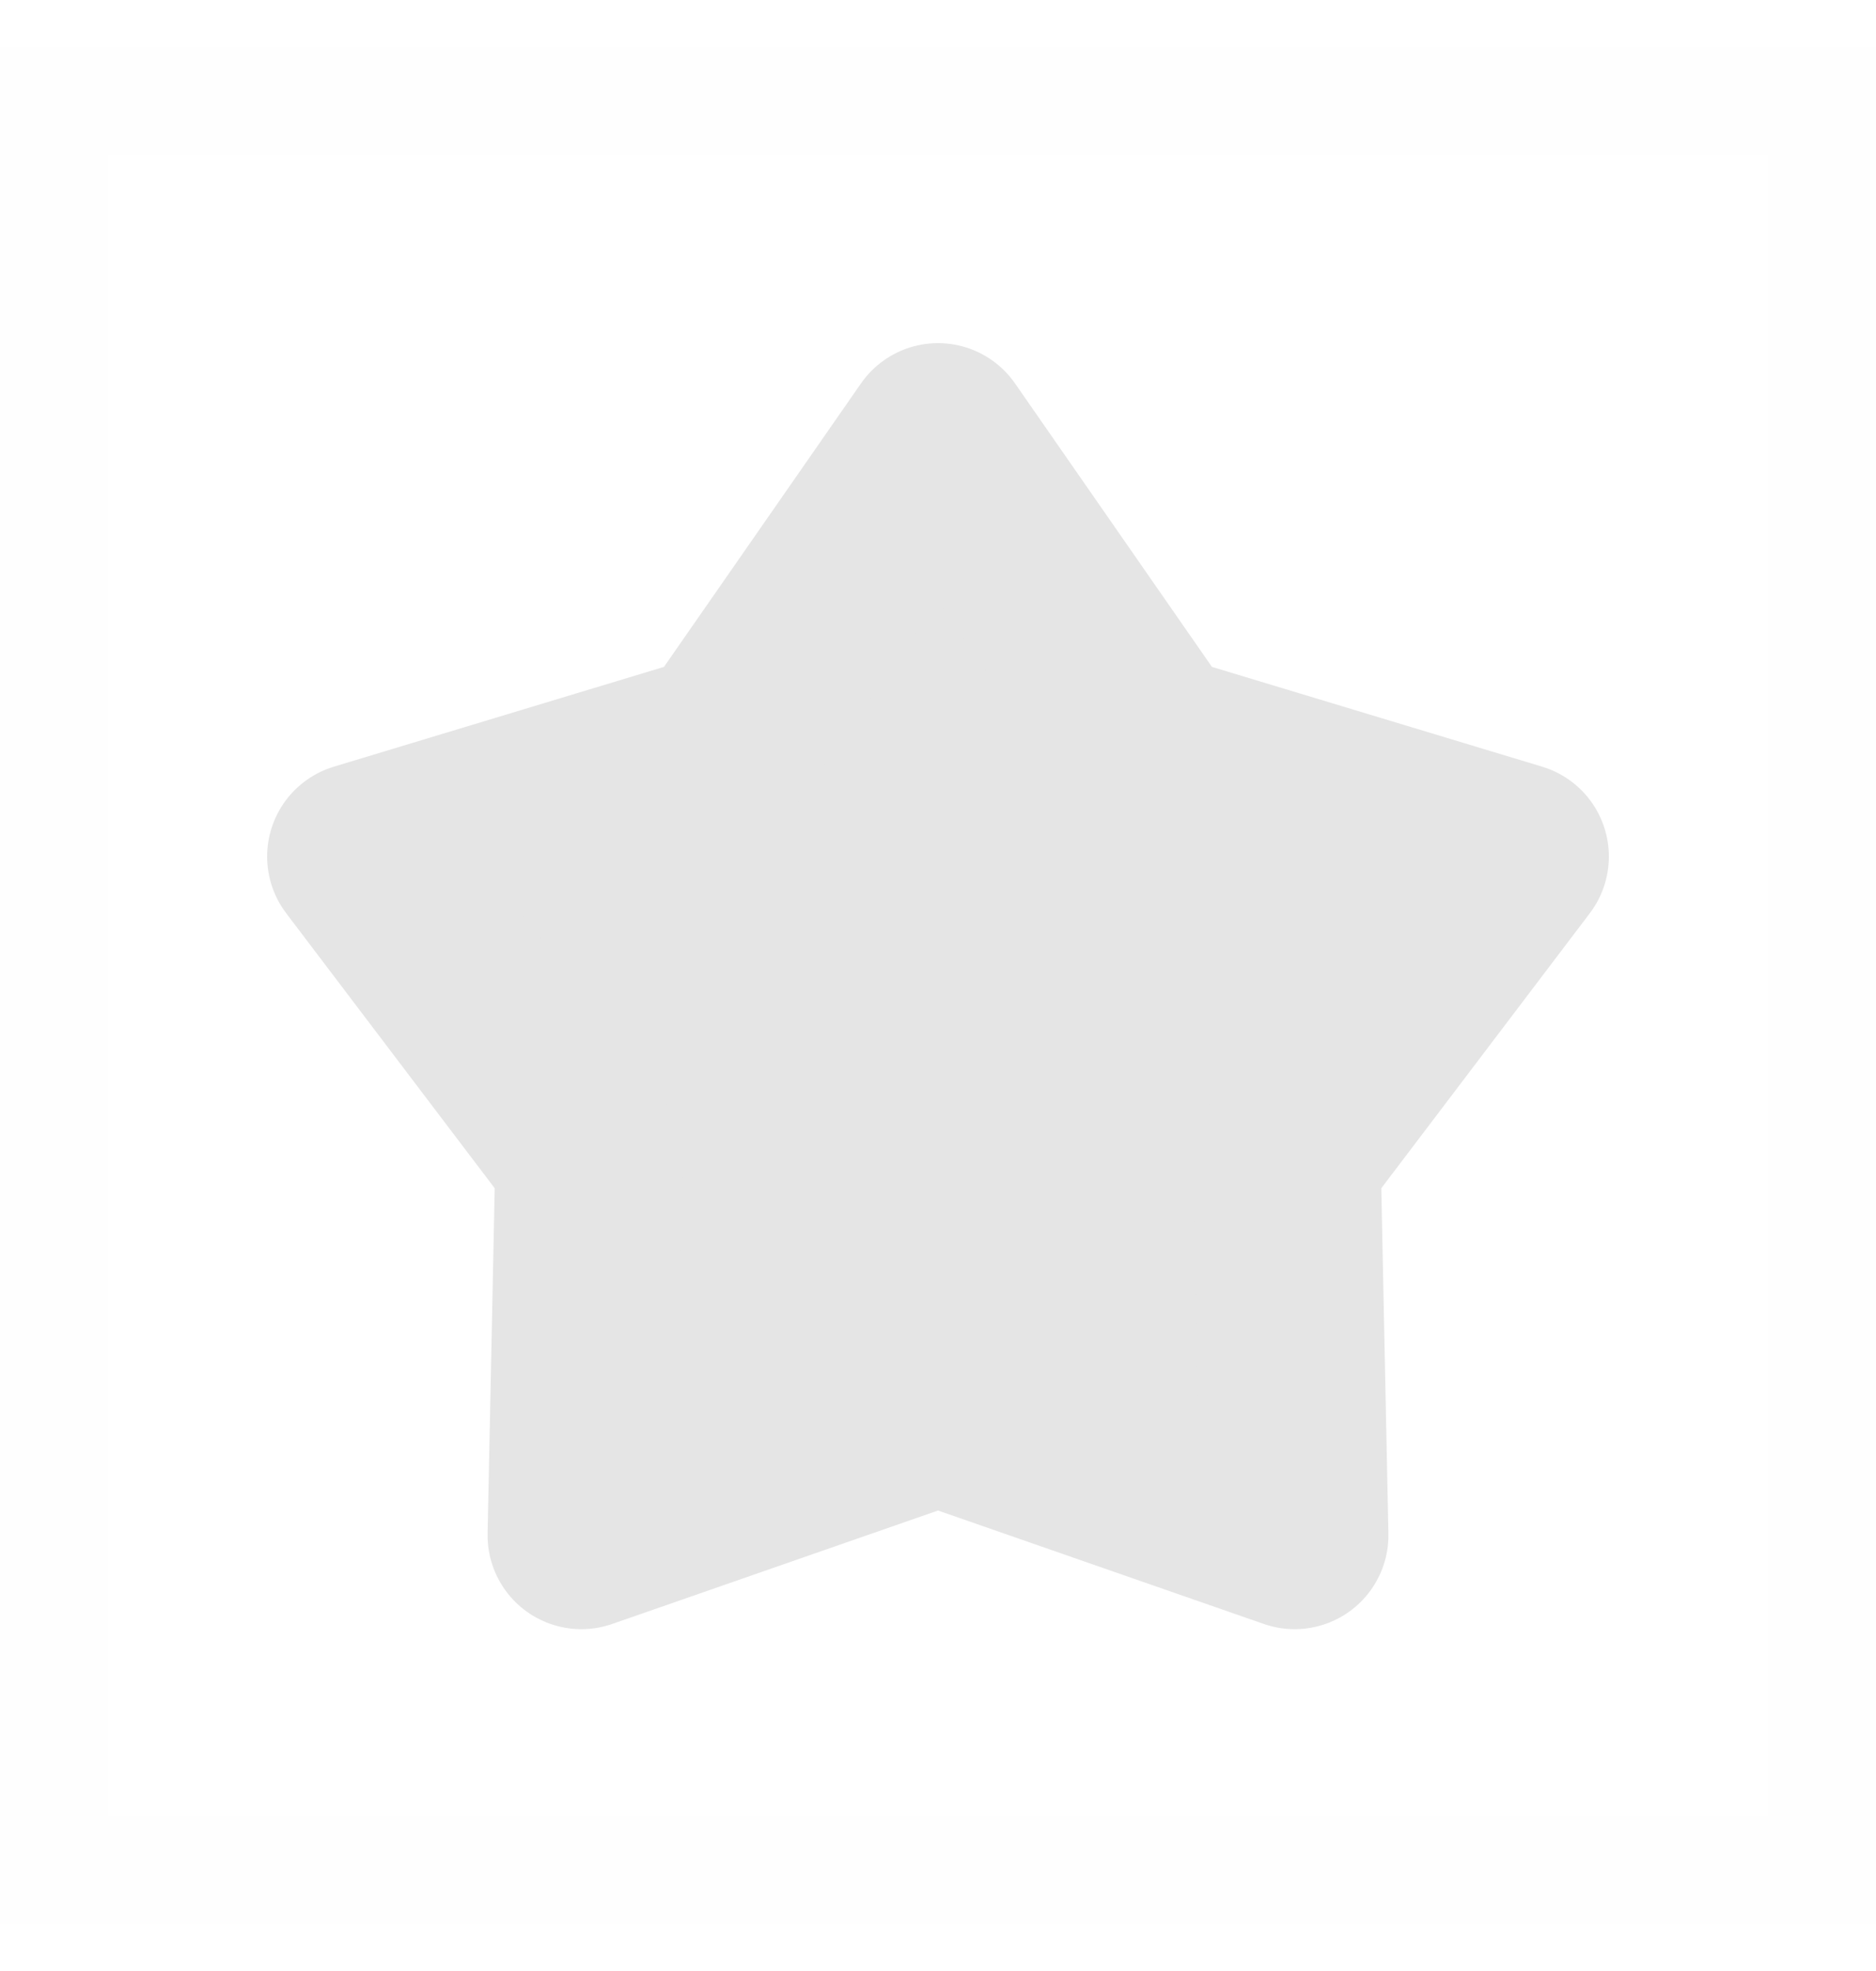 <svg width="20" height="21" viewBox="0 0 20 21" fill="none" xmlns="http://www.w3.org/2000/svg">
<g id="stars">
<rect id="Rectangle Copy 8" opacity="0.01" x="0.575" y="1.075" width="18.85" height="18.85" fill="#D4D4D4" stroke="#939393" stroke-width="1.15"/>
<path id="Star Copy 15" fill-rule="evenodd" clip-rule="evenodd" d="M10 15.035L6.198 16.358L6.281 12.333L3.848 9.126L7.701 7.962L10 4.656L12.298 7.962L16.152 9.126L13.719 12.333L13.802 16.358L10 15.035Z" fill="#E5E5E5" stroke="#E5E5E5" stroke-width="2" stroke-linejoin="round"/>
</g>
</svg>
